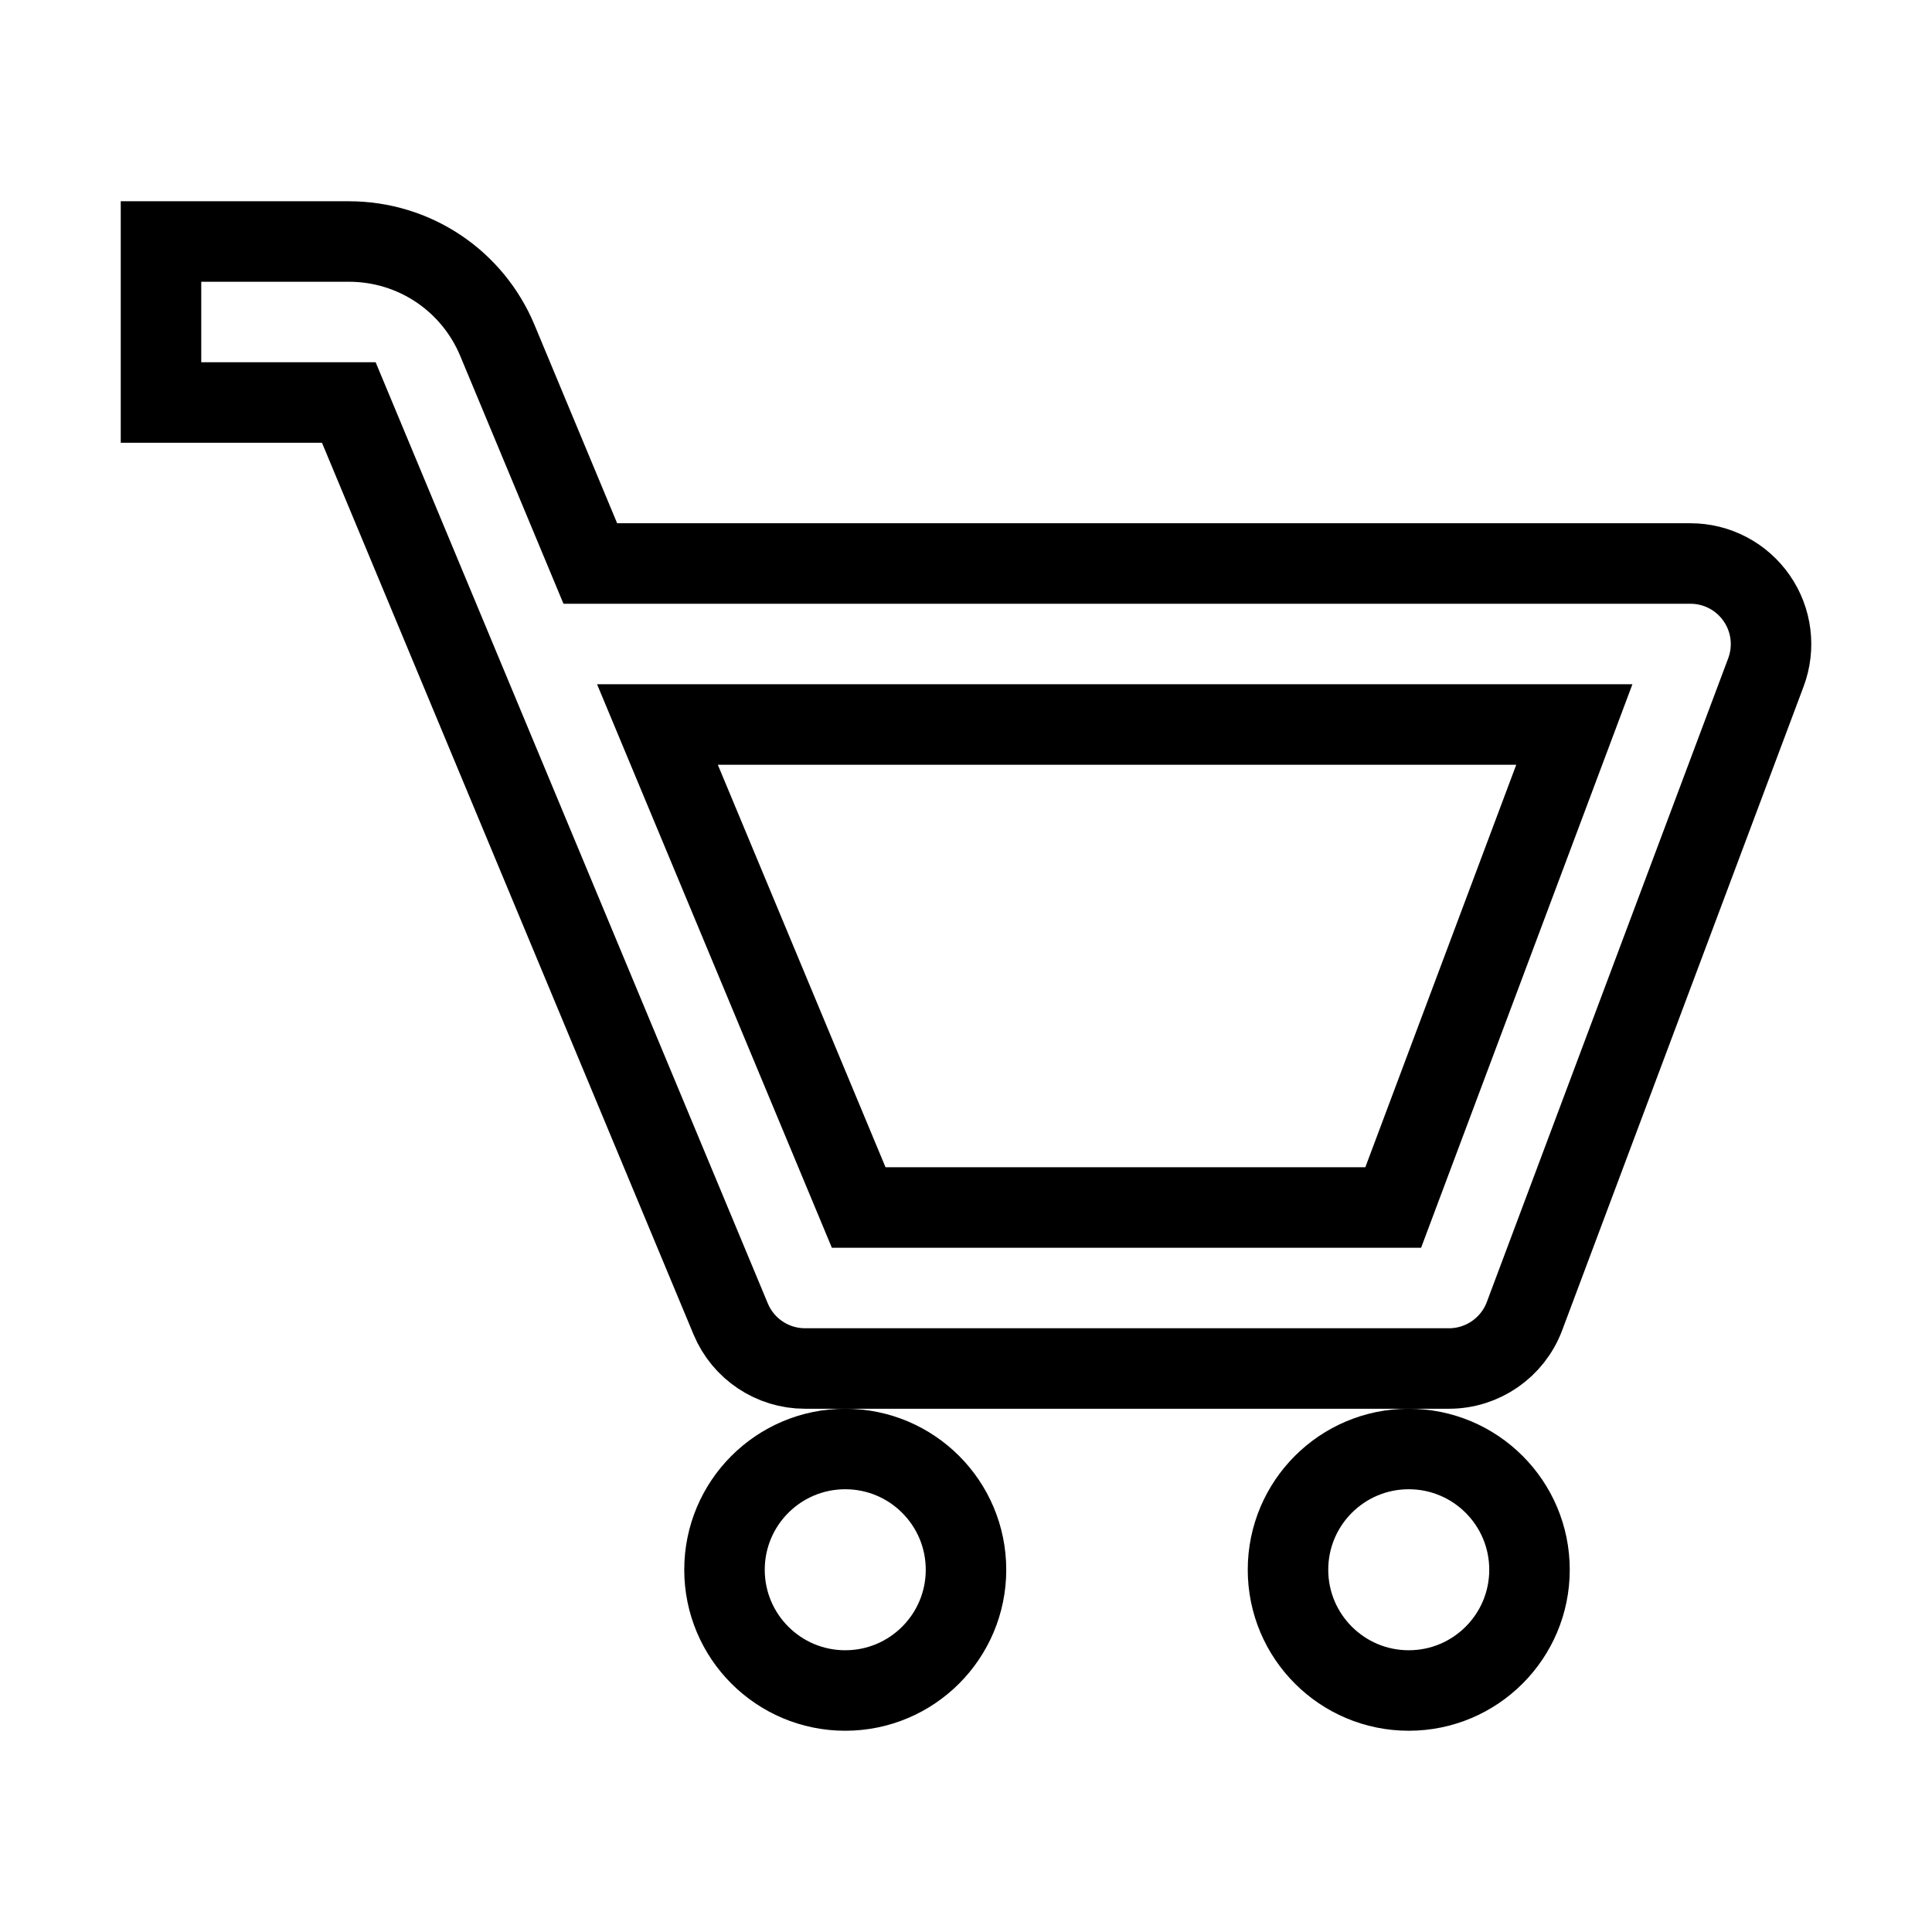 <svg xmlns="http://www.w3.org/2000/svg" fill="none" stroke="currentColor" viewBox="0 0 24 24"><path d="M21.822,7.431C21.635,7.161,21.328,7,21,7H7.333L6.179,4.23C5.867,3.482,5.143,3,4.333,3H2v2h2.333l4.744,11.385 C9.232,16.757,9.596,17,10,17h8c0.417,0,0.79-0.259,0.937-0.648l3-8C22.052,8.044,22.009,7.7,21.822,7.431z M17.307,15h-6.64 l-2.5-6h11.39L17.307,15z"/><circle cx="10.5" cy="19.5" r="1.5"/><circle cx="17.5" cy="19.5" r="1.5"/></svg>